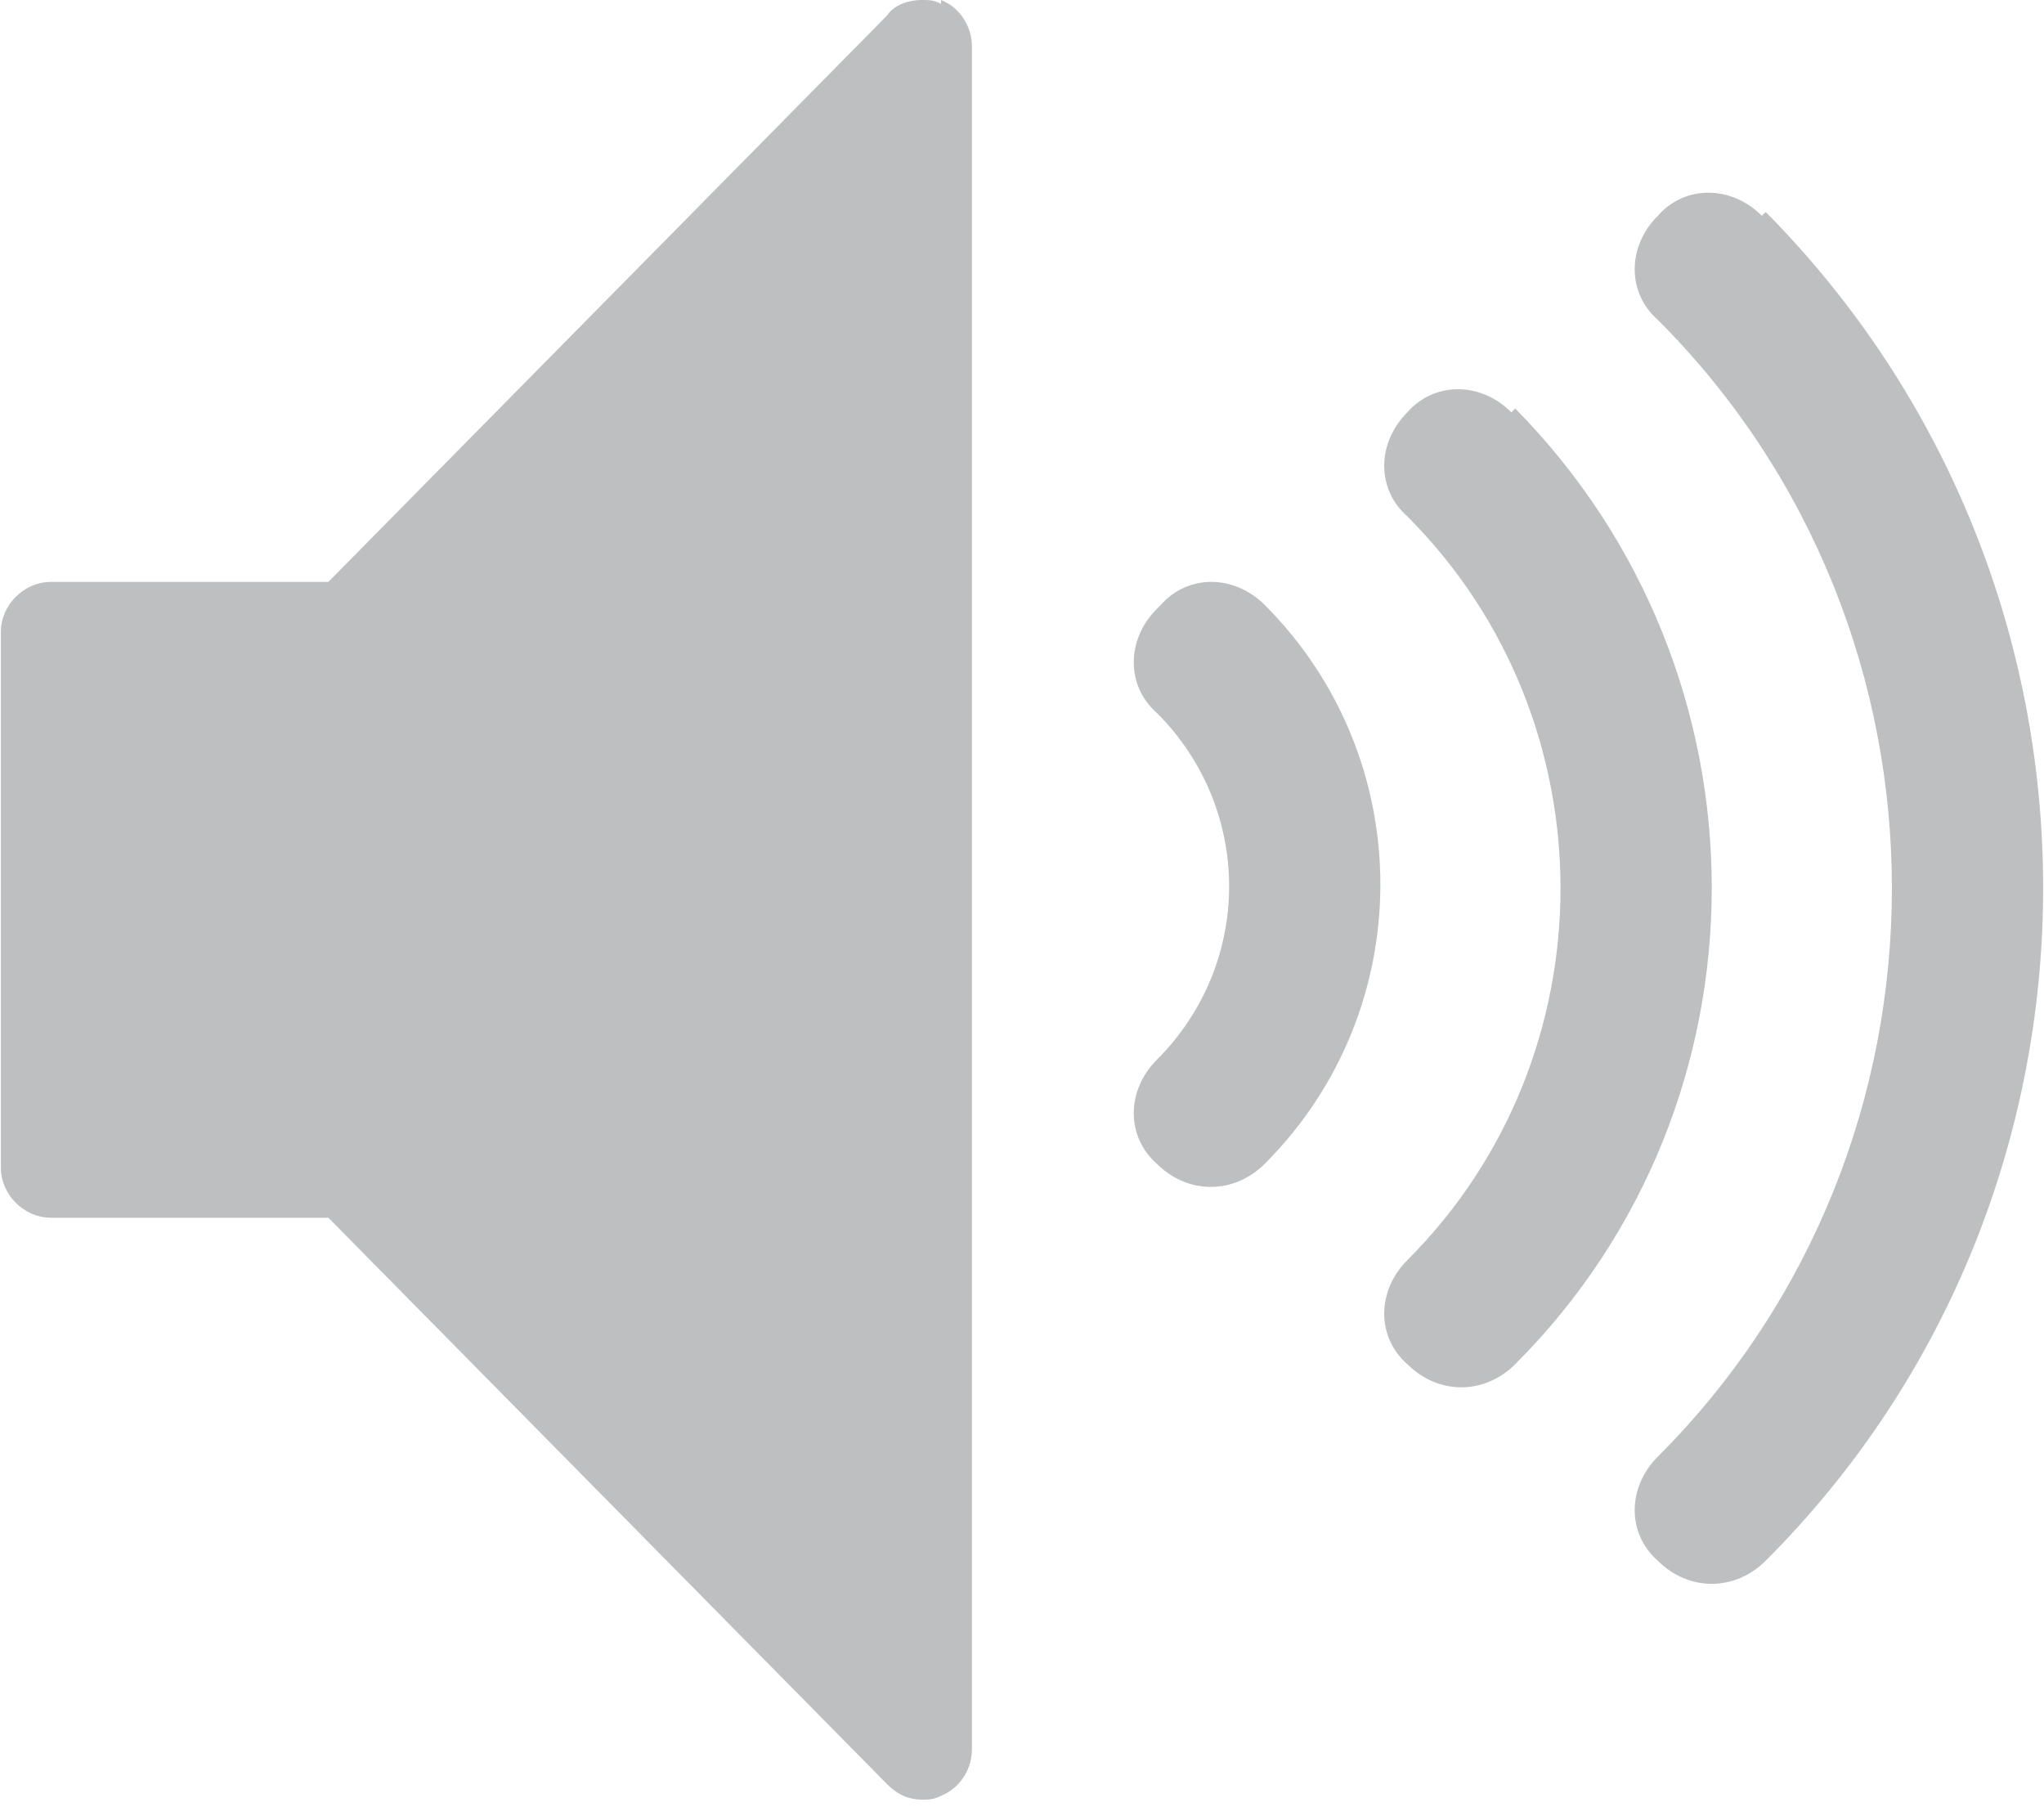 <?xml version="1.0" encoding="UTF-8"?>
<!DOCTYPE svg PUBLIC "-//W3C//DTD SVG 1.1//EN" "http://www.w3.org/Graphics/SVG/1.1/DTD/svg11.dtd">
<!-- Creator: CorelDRAW X6 -->
<svg xmlns="http://www.w3.org/2000/svg" xml:space="preserve" width="30mm" height="26.525mm" version="1.1" style="shape-rendering:geometricPrecision; text-rendering:geometricPrecision; image-rendering:optimizeQuality; fill-rule:evenodd; clip-rule:evenodd"
viewBox="0 0 530 469"
 xmlns:xlink="http://www.w3.org/1999/xlink">
 <defs>
  <style type="text/css">
   <![CDATA[
    .fil0 {fill:#BDBFC1}
   ]]>
  </style>
 </defs>
 <g id="Camada_x0020_1">
  <path class="fil0" d="M244 1c-2,-1 -3,-1 -5,-1 -3,0 -7,1 -9,4l-145 147 -72 0c-7,0 -13,6 -13,13l0 139c0,7 6,13 13,13l72 0 145 147c3,3 6,4 9,4 2,0 3,0 5,-1 5,-2 8,-7 8,-12l0 -442c0,-5 -3,-10 -8,-12zm56 157c-8,8 -8,20 0,27 25,25 25,65 0,90 -8,8 -8,20 0,27 4,4 9,6 14,6 5,0 10,-2 14,-6 40,-40 40,-105 0,-145 -8,-8 -20,-8 -27,0zm92 -51c-8,-8 -20,-8 -27,0 -8,8 -8,20 0,27 53,53 53,140 0,193 -8,8 -8,20 0,27 4,4 9,6 14,6 5,0 10,-2 14,-6 68,-68 68,-179 0,-248zm65 -51c-8,-8 -20,-8 -27,0 -8,8 -8,20 0,27 81,81 81,214 0,295 -8,8 -8,20 0,27 4,4 9,6 14,6 5,0 10,-2 14,-6 96,-96 96,-253 0,-350z"/>
 </g>
</svg>
